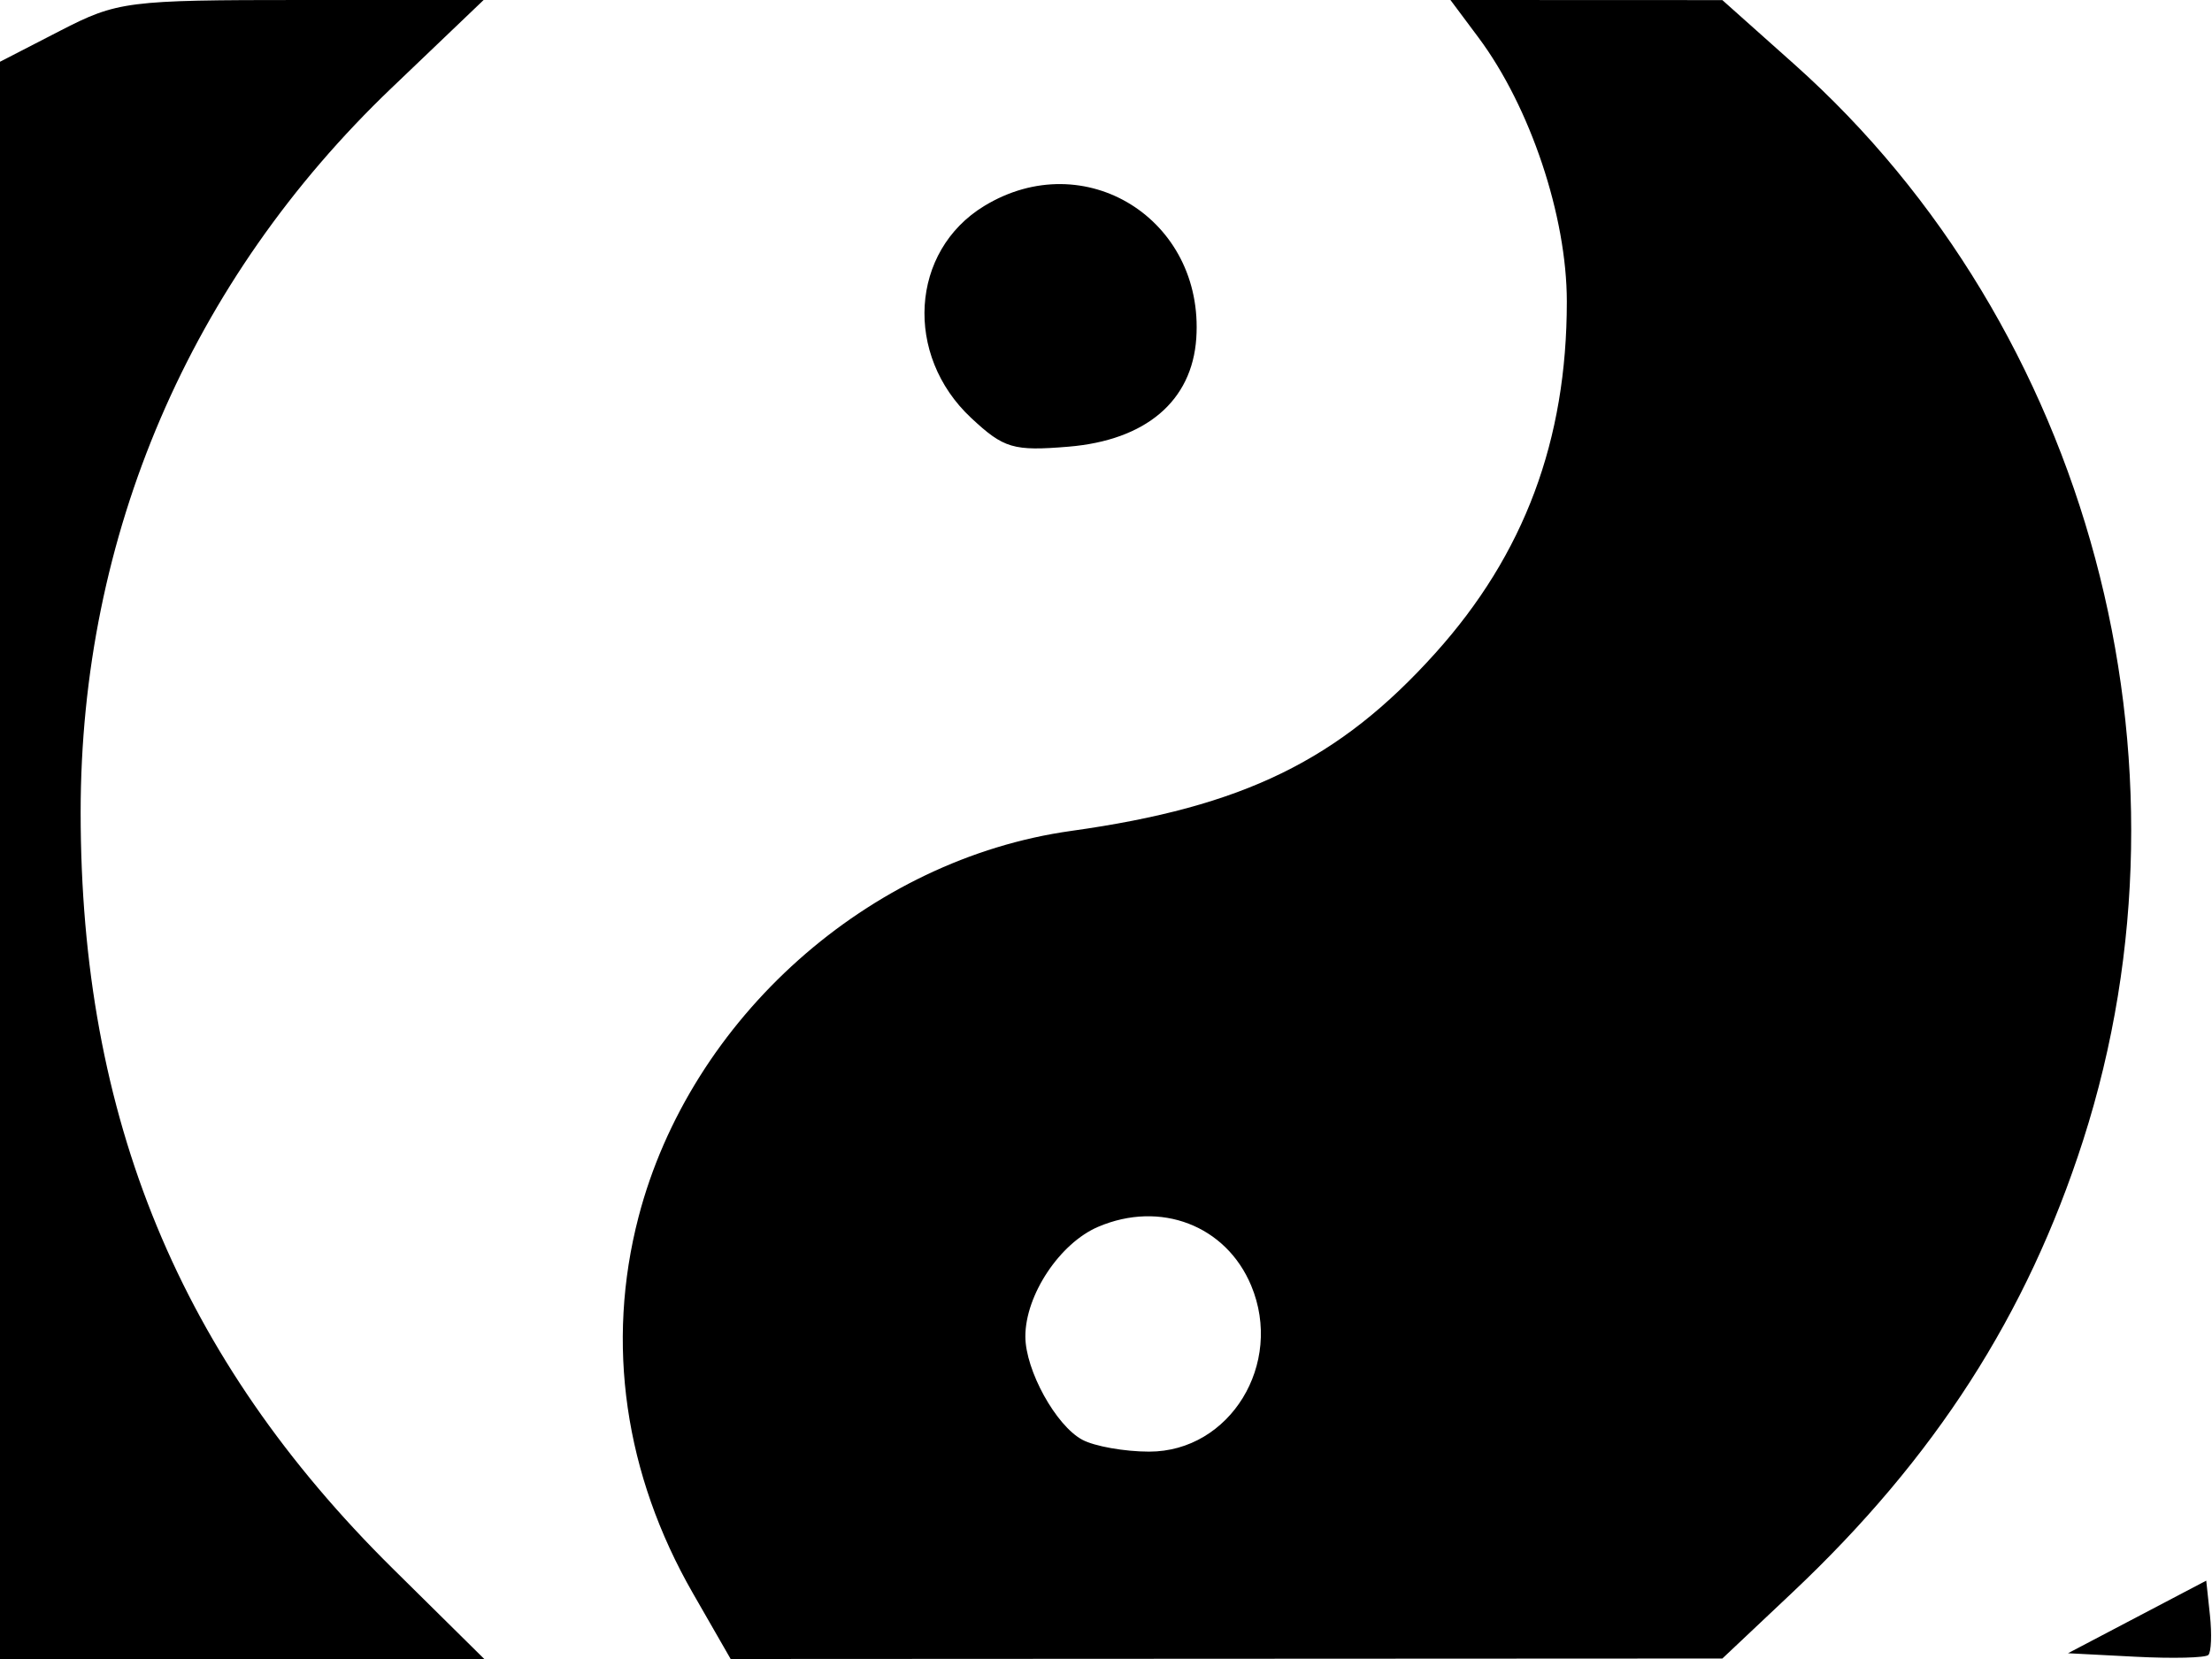 <svg xmlns="http://www.w3.org/2000/svg" width="192" height="144" viewBox="0 0 192 144" version="1.1">
	<path d="M 5.202 2.680 L 0 5.360 0 74.680 L 0 144 21.018 144 L 42.036 144 34.105 136.164 C 15.602 117.883, 7 97.052, 7 70.522 C 7 46.458, 16.491 24.350, 34.004 7.619 L 41.978 0 26.191 0 C 11.028 0, 10.197 0.106, 5.202 2.680 M 128.324 3.250 C 132.824 9.278, 136 18.766, 136 26.182 C 136 38.228, 132.305 48.108, 124.589 56.689 C 116.234 65.983, 107.938 70.035, 93 72.119 C 75.412 74.574, 59.914 88.394, 55.426 105.625 C 52.567 116.601, 54.207 127.957, 60.145 138.295 L 63.421 144 106.461 143.979 L 149.500 143.958 155.576 138.229 C 167.943 126.569, 175.942 114.131, 180.808 99 C 191.427 65.977, 181.358 28.428, 155.760 5.593 L 149.500 0.009 137.699 0.004 L 125.898 -0 128.324 3.250 M 85.420 17.885 C 79.009 21.795, 78.457 30.822, 84.296 36.277 C 87.133 38.926, 87.953 39.169, 92.741 38.772 C 99.459 38.214, 103.469 34.812, 103.837 29.357 C 104.532 19.027, 94.152 12.561, 85.420 17.885 M 95.315 106.488 C 91.987 107.910, 89 112.409, 89 116 C 89 118.934, 91.650 123.742, 93.945 124.970 C 95.003 125.537, 97.614 126, 99.747 126 C 106.761 126, 111.441 118.384, 108.602 111.589 C 106.418 106.363, 100.723 104.177, 95.315 106.488 M 185.500 140.349 L 179.500 143.500 185.363 143.803 C 188.588 143.970, 191.432 143.901, 191.684 143.649 C 191.935 143.398, 191.997 141.844, 191.821 140.196 L 191.500 137.199 185.500 140.349" stroke="none" fill="black" fill-rule="evenodd"/>
</svg>